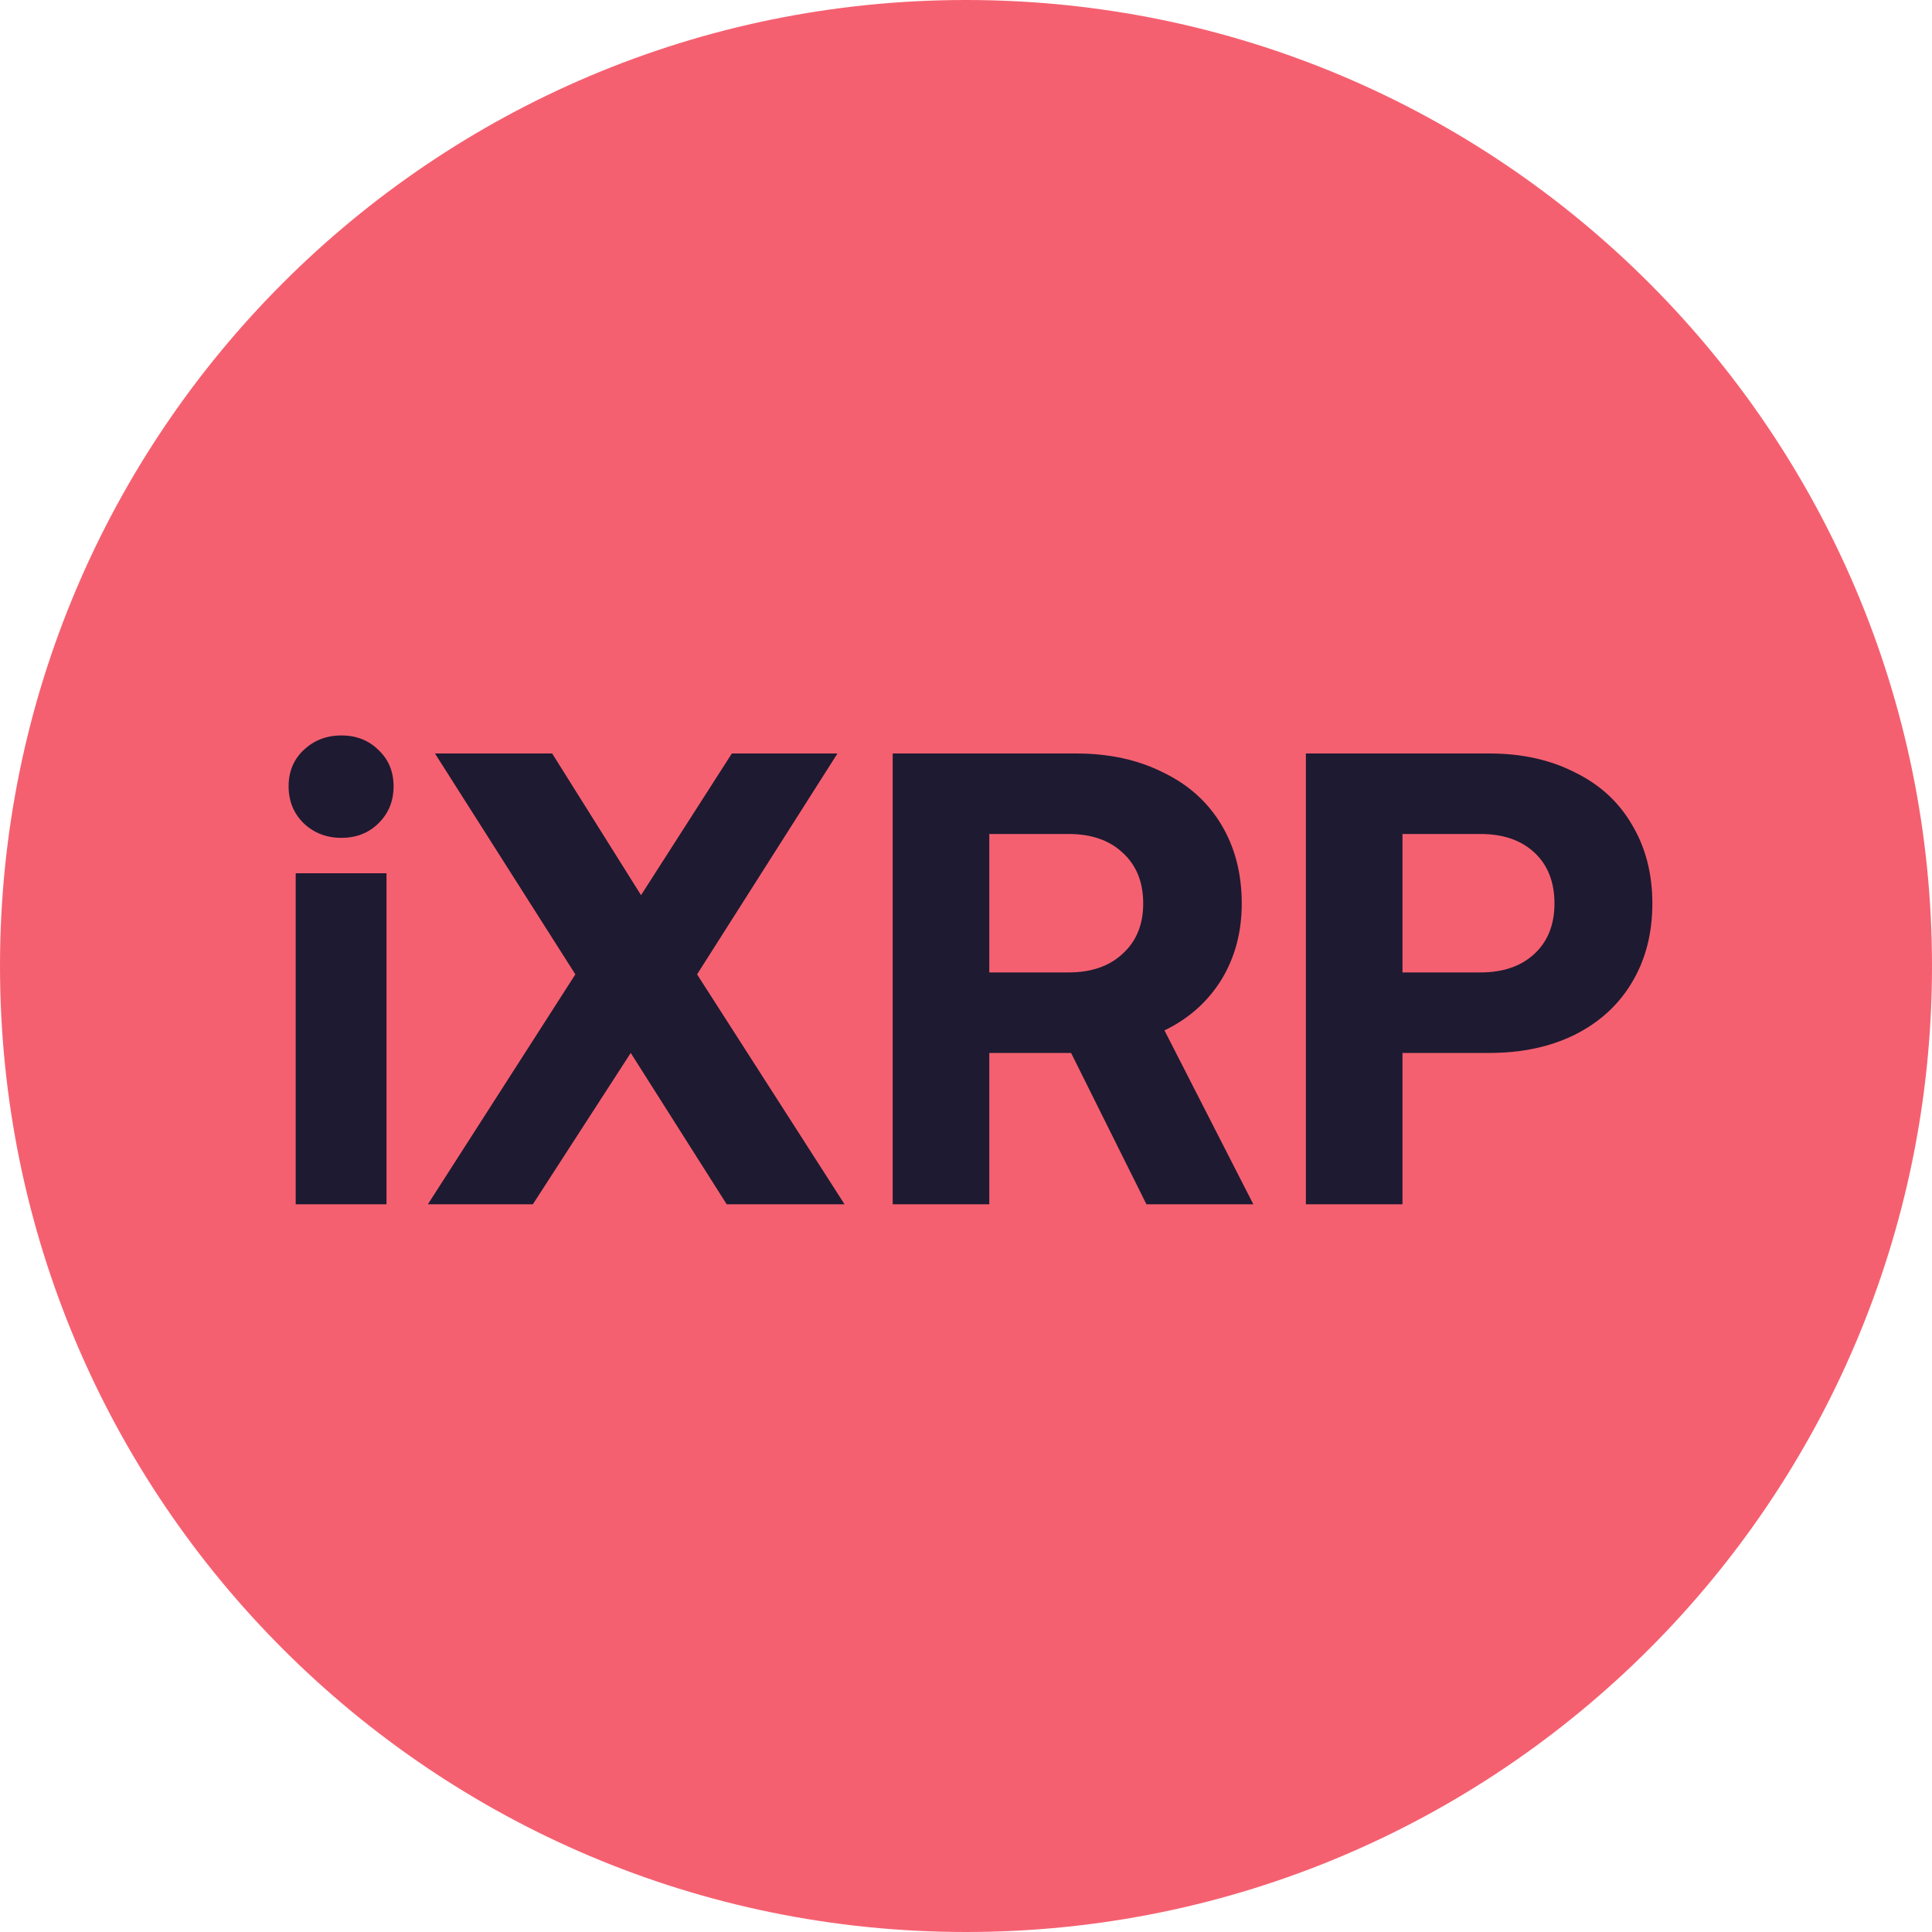 <svg xmlns="http://www.w3.org/2000/svg" width="300" height="300" fill="none" viewBox="0 0 300 300"><path fill="#F56070" d="M150 300C232.843 300 300 232.843 300 150C300 67.157 232.843 0 150 0C67.157 0 0 67.157 0 150C0 232.843 67.157 300 150 300Z"/><path fill="#1E1A31" d="M53.015 114.2C55.349 114.2 57.282 114.967 58.815 116.5C60.349 117.967 61.115 119.833 61.115 122.1C61.115 124.367 60.349 126.267 58.815 127.8C57.282 129.333 55.349 130.1 53.015 130.1C50.682 130.1 48.715 129.333 47.115 127.8C45.582 126.267 44.815 124.367 44.815 122.1C44.815 119.833 45.582 117.967 47.115 116.5C48.715 114.967 50.682 114.2 53.015 114.2ZM45.915 135.6H60.015V187H45.915V135.6Z"/><path fill="#1E1A31" d="M89.341 151.3L67.541 117H85.741L99.541 139L113.641 117H130.041L108.241 151.3L131.141 187H112.841L97.941 163.5L82.741 187H66.441L89.341 151.3Z"/><path fill="#1E1A31" d="M167.117 117C172.184 117 176.65 117.967 180.517 119.9C184.45 121.767 187.484 124.467 189.617 128C191.75 131.533 192.817 135.633 192.817 140.3C192.817 144.767 191.75 148.733 189.617 152.2C187.484 155.6 184.55 158.2 180.817 160L194.617 187H178.017L166.317 163.5H153.617V187H138.617V117H167.117ZM153.617 151H165.917C169.45 151 172.25 150.033 174.317 148.1C176.45 146.167 177.517 143.567 177.517 140.3C177.517 136.967 176.45 134.333 174.317 132.4C172.25 130.467 169.45 129.5 165.917 129.5H153.617V151Z"/><path fill="#1E1A31" d="M231.277 117C236.277 117 240.677 117.967 244.477 119.9C248.344 121.767 251.31 124.467 253.377 128C255.51 131.533 256.577 135.633 256.577 140.3C256.577 144.967 255.51 149.067 253.377 152.6C251.31 156.067 248.344 158.767 244.477 160.7C240.677 162.567 236.277 163.5 231.277 163.5H217.777V187H202.777V117H231.277ZM217.777 151H229.877C233.41 151 236.21 150.033 238.277 148.1C240.344 146.167 241.377 143.567 241.377 140.3C241.377 136.967 240.344 134.333 238.277 132.4C236.21 130.467 233.41 129.5 229.877 129.5H217.777V151Z"/></svg>